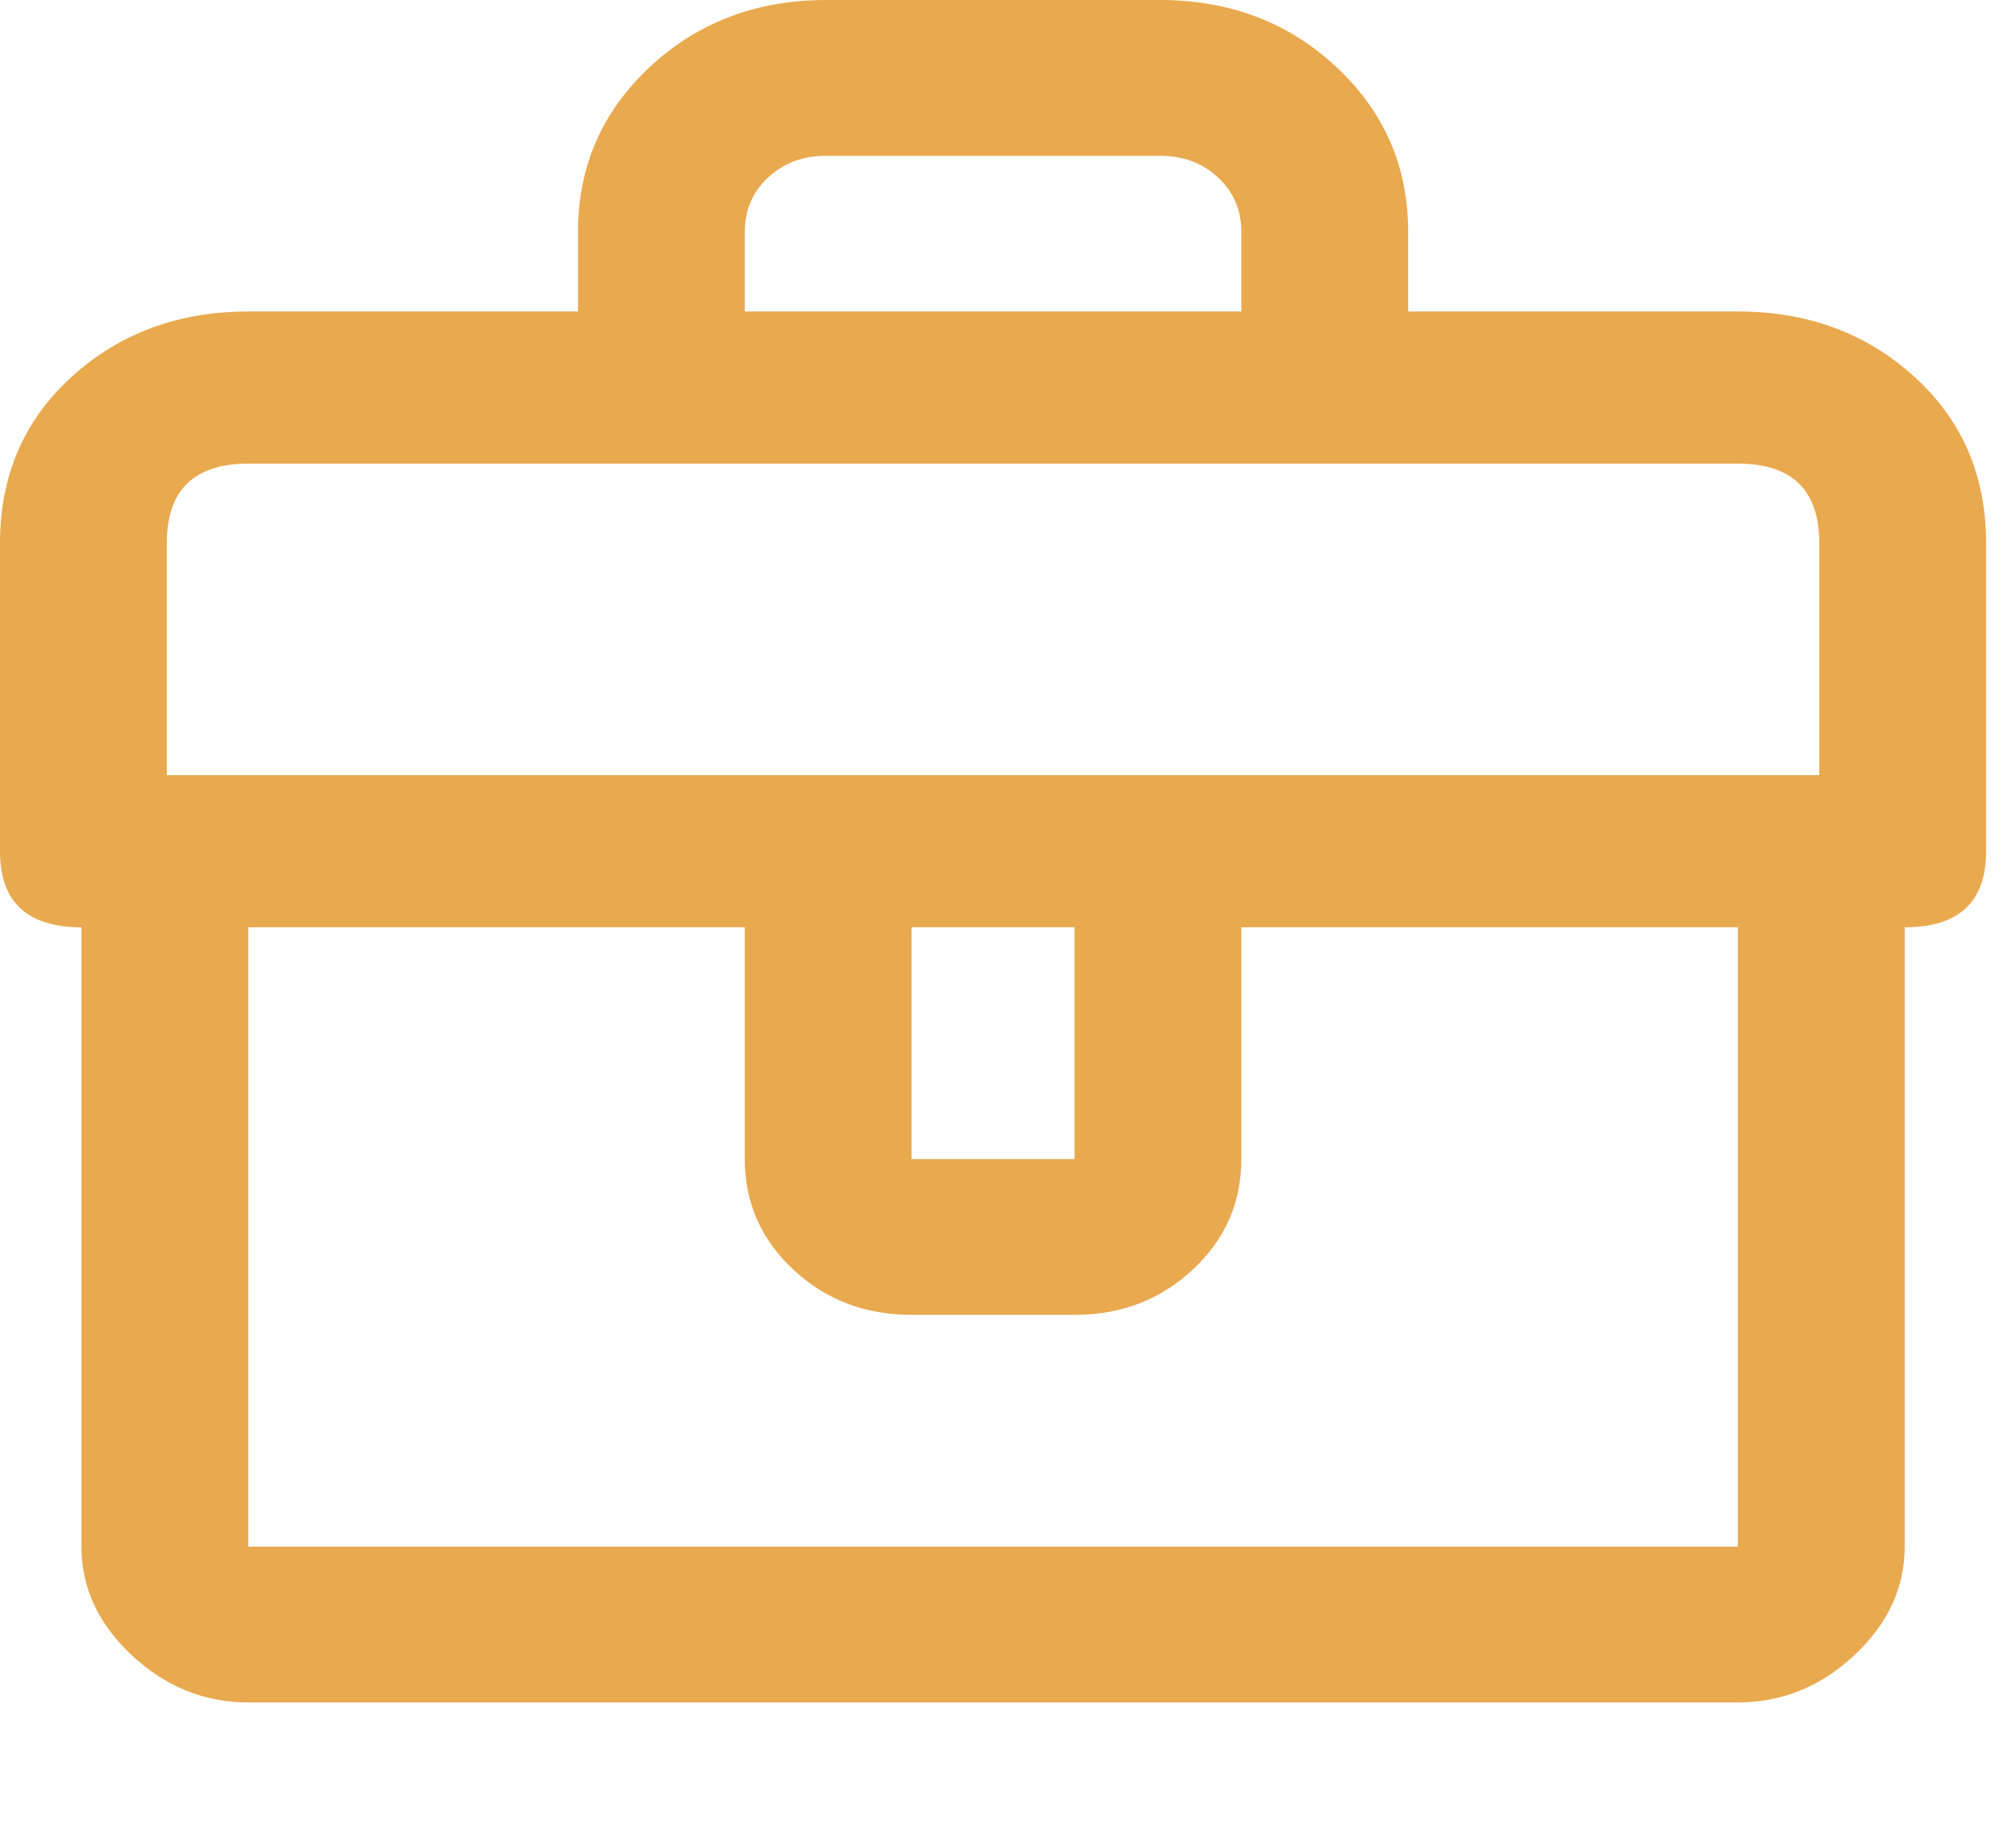 <svg width="45" height="41" viewBox="0 0 45 41" fill="none" xmlns="http://www.w3.org/2000/svg">
<path d="M38.792 6.953H31.432V5.174C31.432 3.719 30.898 2.493 29.83 1.496C28.762 0.499 27.449 0 25.89 0H18.443C16.885 0 15.572 0.499 14.504 1.496C13.436 2.493 12.902 3.719 12.902 5.174V6.953H5.542C3.983 6.953 2.67 7.438 1.602 8.409C0.534 9.379 0 10.618 0 12.128V19C0 20.132 0.606 20.698 1.818 20.698V34.523C1.818 35.44 2.194 36.248 2.944 36.949C3.694 37.65 4.56 38 5.542 38H38.792C39.773 38 40.639 37.65 41.389 36.949C42.14 36.248 42.515 35.44 42.515 34.523V20.698C43.727 20.698 44.333 20.132 44.333 19V12.128C44.333 10.618 43.799 9.379 42.731 8.409C41.663 7.438 40.35 6.953 38.792 6.953ZM16.625 5.174C16.625 4.689 16.798 4.285 17.145 3.962C17.491 3.638 17.924 3.477 18.443 3.477H25.89C26.41 3.477 26.842 3.638 27.189 3.962C27.535 4.285 27.708 4.689 27.708 5.174V6.953H16.625V5.174ZM5.542 34.523V20.698H16.625V25.872C16.625 26.843 16.986 27.665 17.707 28.338C18.429 29.012 19.309 29.349 20.348 29.349H23.985C25.024 29.349 25.904 29.012 26.626 28.338C27.348 27.665 27.708 26.843 27.708 25.872V20.698H38.792V34.523H5.542ZM20.348 25.872V20.698H23.985V25.872H20.348ZM40.61 17.302H3.723V12.128C3.723 10.942 4.329 10.349 5.542 10.349H38.792C40.004 10.349 40.61 10.942 40.61 12.128V17.302Z" fill="#E9A94E"/>
</svg>
